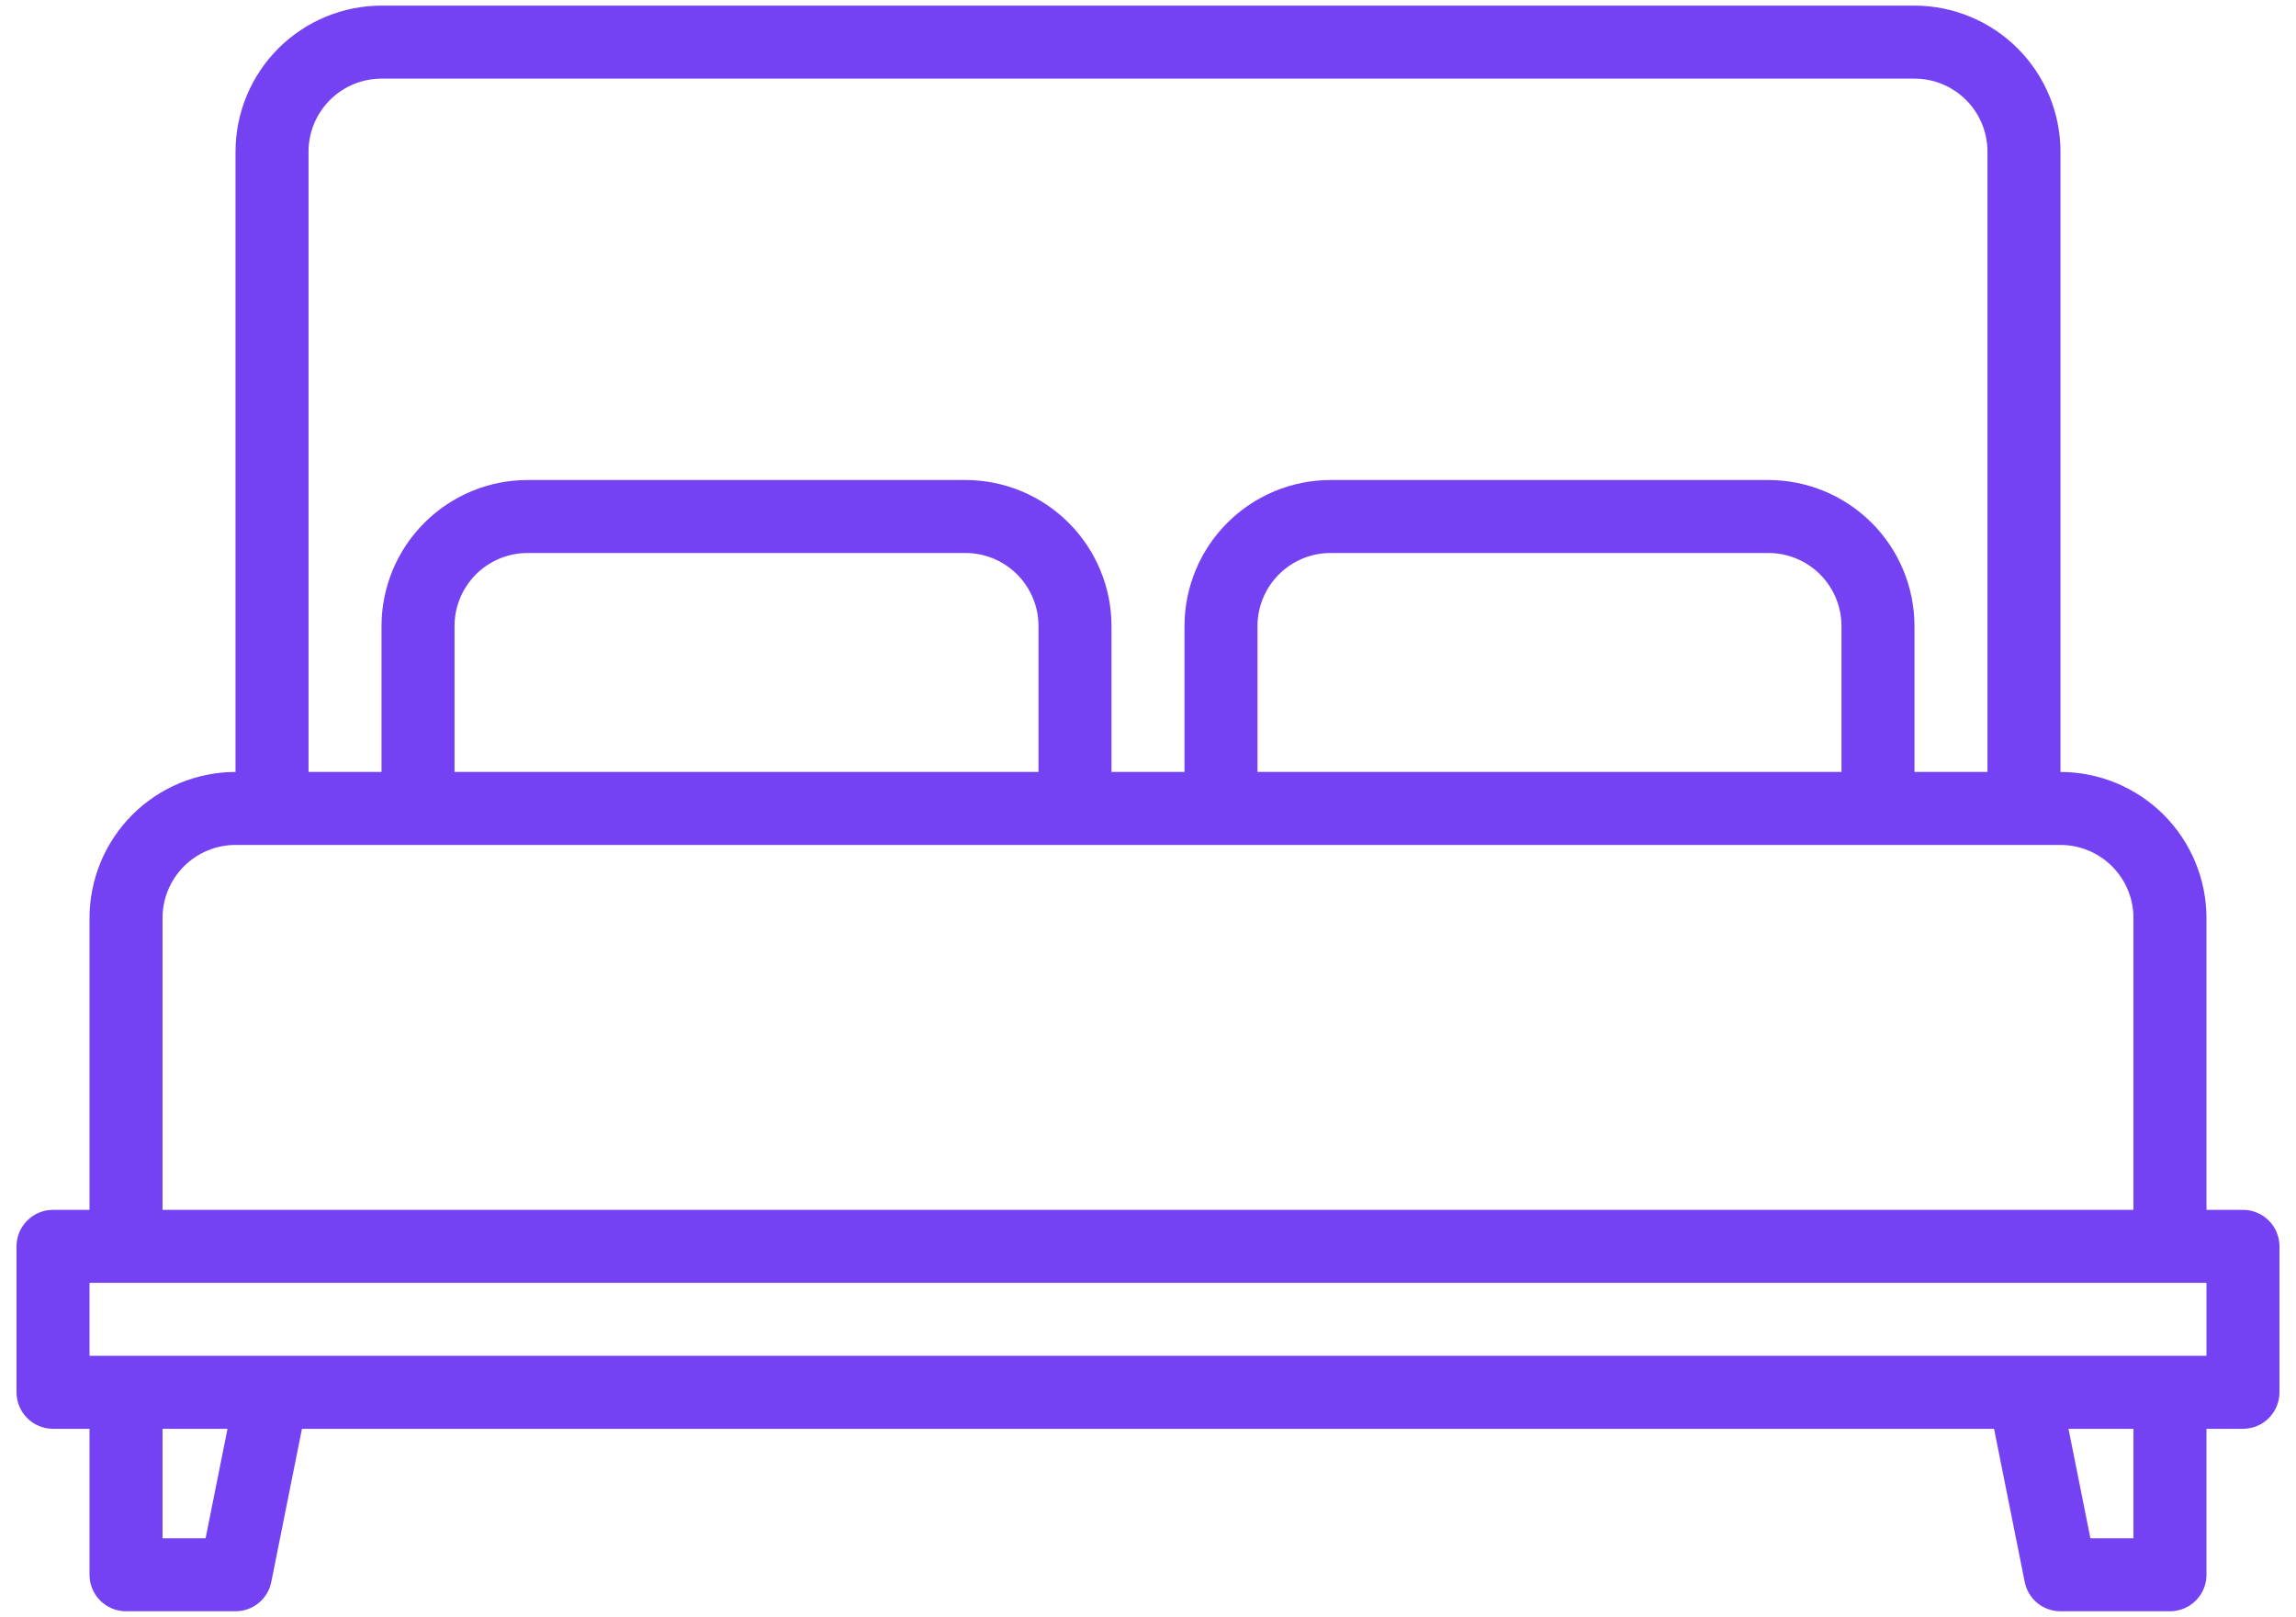 <svg width="115" height="81" viewBox="0 0 115 81" fill="none" xmlns="http://www.w3.org/2000/svg">
<path d="M112.344 60.609H110.516V45.984C110.513 44.046 109.742 42.187 108.371 40.816C107 39.446 105.142 38.674 103.203 38.672V7.594C103.201 5.655 102.429 3.797 101.059 2.426C99.688 1.055 97.829 0.284 95.891 0.281H19.109C17.171 0.284 15.312 1.055 13.941 2.426C12.571 3.797 11.799 5.655 11.797 7.594V38.672C9.858 38.674 8 39.446 6.629 40.816C5.258 42.187 4.487 44.046 4.484 45.984V60.609H2.656C2.171 60.609 1.706 60.802 1.364 61.145C1.021 61.488 0.828 61.953 0.828 62.438V69.75C0.828 70.235 1.021 70.7 1.364 71.043C1.706 71.385 2.171 71.578 2.656 71.578H4.484V78.891C4.484 79.376 4.677 79.841 5.02 80.183C5.363 80.526 5.828 80.719 6.312 80.719H11.797C12.219 80.719 12.629 80.573 12.956 80.305C13.282 80.037 13.506 79.664 13.588 79.249L15.124 71.578H99.876L101.412 79.249C101.494 79.664 101.718 80.037 102.044 80.305C102.371 80.573 102.781 80.719 103.203 80.719H108.688C109.172 80.719 109.637 80.526 109.98 80.183C110.323 79.841 110.516 79.376 110.516 78.891V71.578H112.344C112.829 71.578 113.294 71.385 113.636 71.043C113.979 70.7 114.172 70.235 114.172 69.75V62.438C114.172 61.953 113.979 61.488 113.636 61.145C113.294 60.802 112.829 60.609 112.344 60.609ZM15.453 7.594C15.454 6.624 15.84 5.695 16.525 5.01C17.211 4.324 18.14 3.939 19.109 3.938H95.891C96.86 3.939 97.789 4.324 98.475 5.01C99.16 5.695 99.546 6.624 99.547 7.594V38.672H95.891V31.359C95.888 29.421 95.117 27.562 93.746 26.192C92.375 24.821 90.517 24.049 88.578 24.047H66.641C64.702 24.049 62.843 24.821 61.473 26.192C60.102 27.562 59.331 29.421 59.328 31.359V38.672H55.672V31.359C55.669 29.421 54.898 27.562 53.527 26.192C52.157 24.821 50.298 24.049 48.359 24.047H26.422C24.483 24.049 22.625 24.821 21.254 26.192C19.883 27.562 19.112 29.421 19.109 31.359V38.672H15.453V7.594ZM92.234 31.359V38.672H62.984V31.359C62.986 30.39 63.371 29.461 64.057 28.775C64.742 28.09 65.671 27.704 66.641 27.703H88.578C89.547 27.704 90.477 28.09 91.162 28.775C91.847 29.461 92.233 30.39 92.234 31.359ZM52.016 31.359V38.672H22.766V31.359C22.767 30.39 23.152 29.461 23.838 28.775C24.523 28.09 25.453 27.704 26.422 27.703H48.359C49.329 27.704 50.258 28.09 50.943 28.775C51.629 29.461 52.014 30.39 52.016 31.359ZM8.141 45.984C8.142 45.015 8.528 44.086 9.213 43.4C9.898 42.715 10.828 42.329 11.797 42.328H103.203C104.172 42.329 105.102 42.715 105.787 43.4C106.472 44.086 106.858 45.015 106.859 45.984V60.609H8.141V45.984ZM10.298 77.062H8.141V71.578H11.395L10.298 77.062ZM106.859 77.062H104.702L103.605 71.578H106.859V77.062ZM110.516 67.922H4.484V64.266H110.516V67.922Z" fill="#7441F3"/>
</svg>
